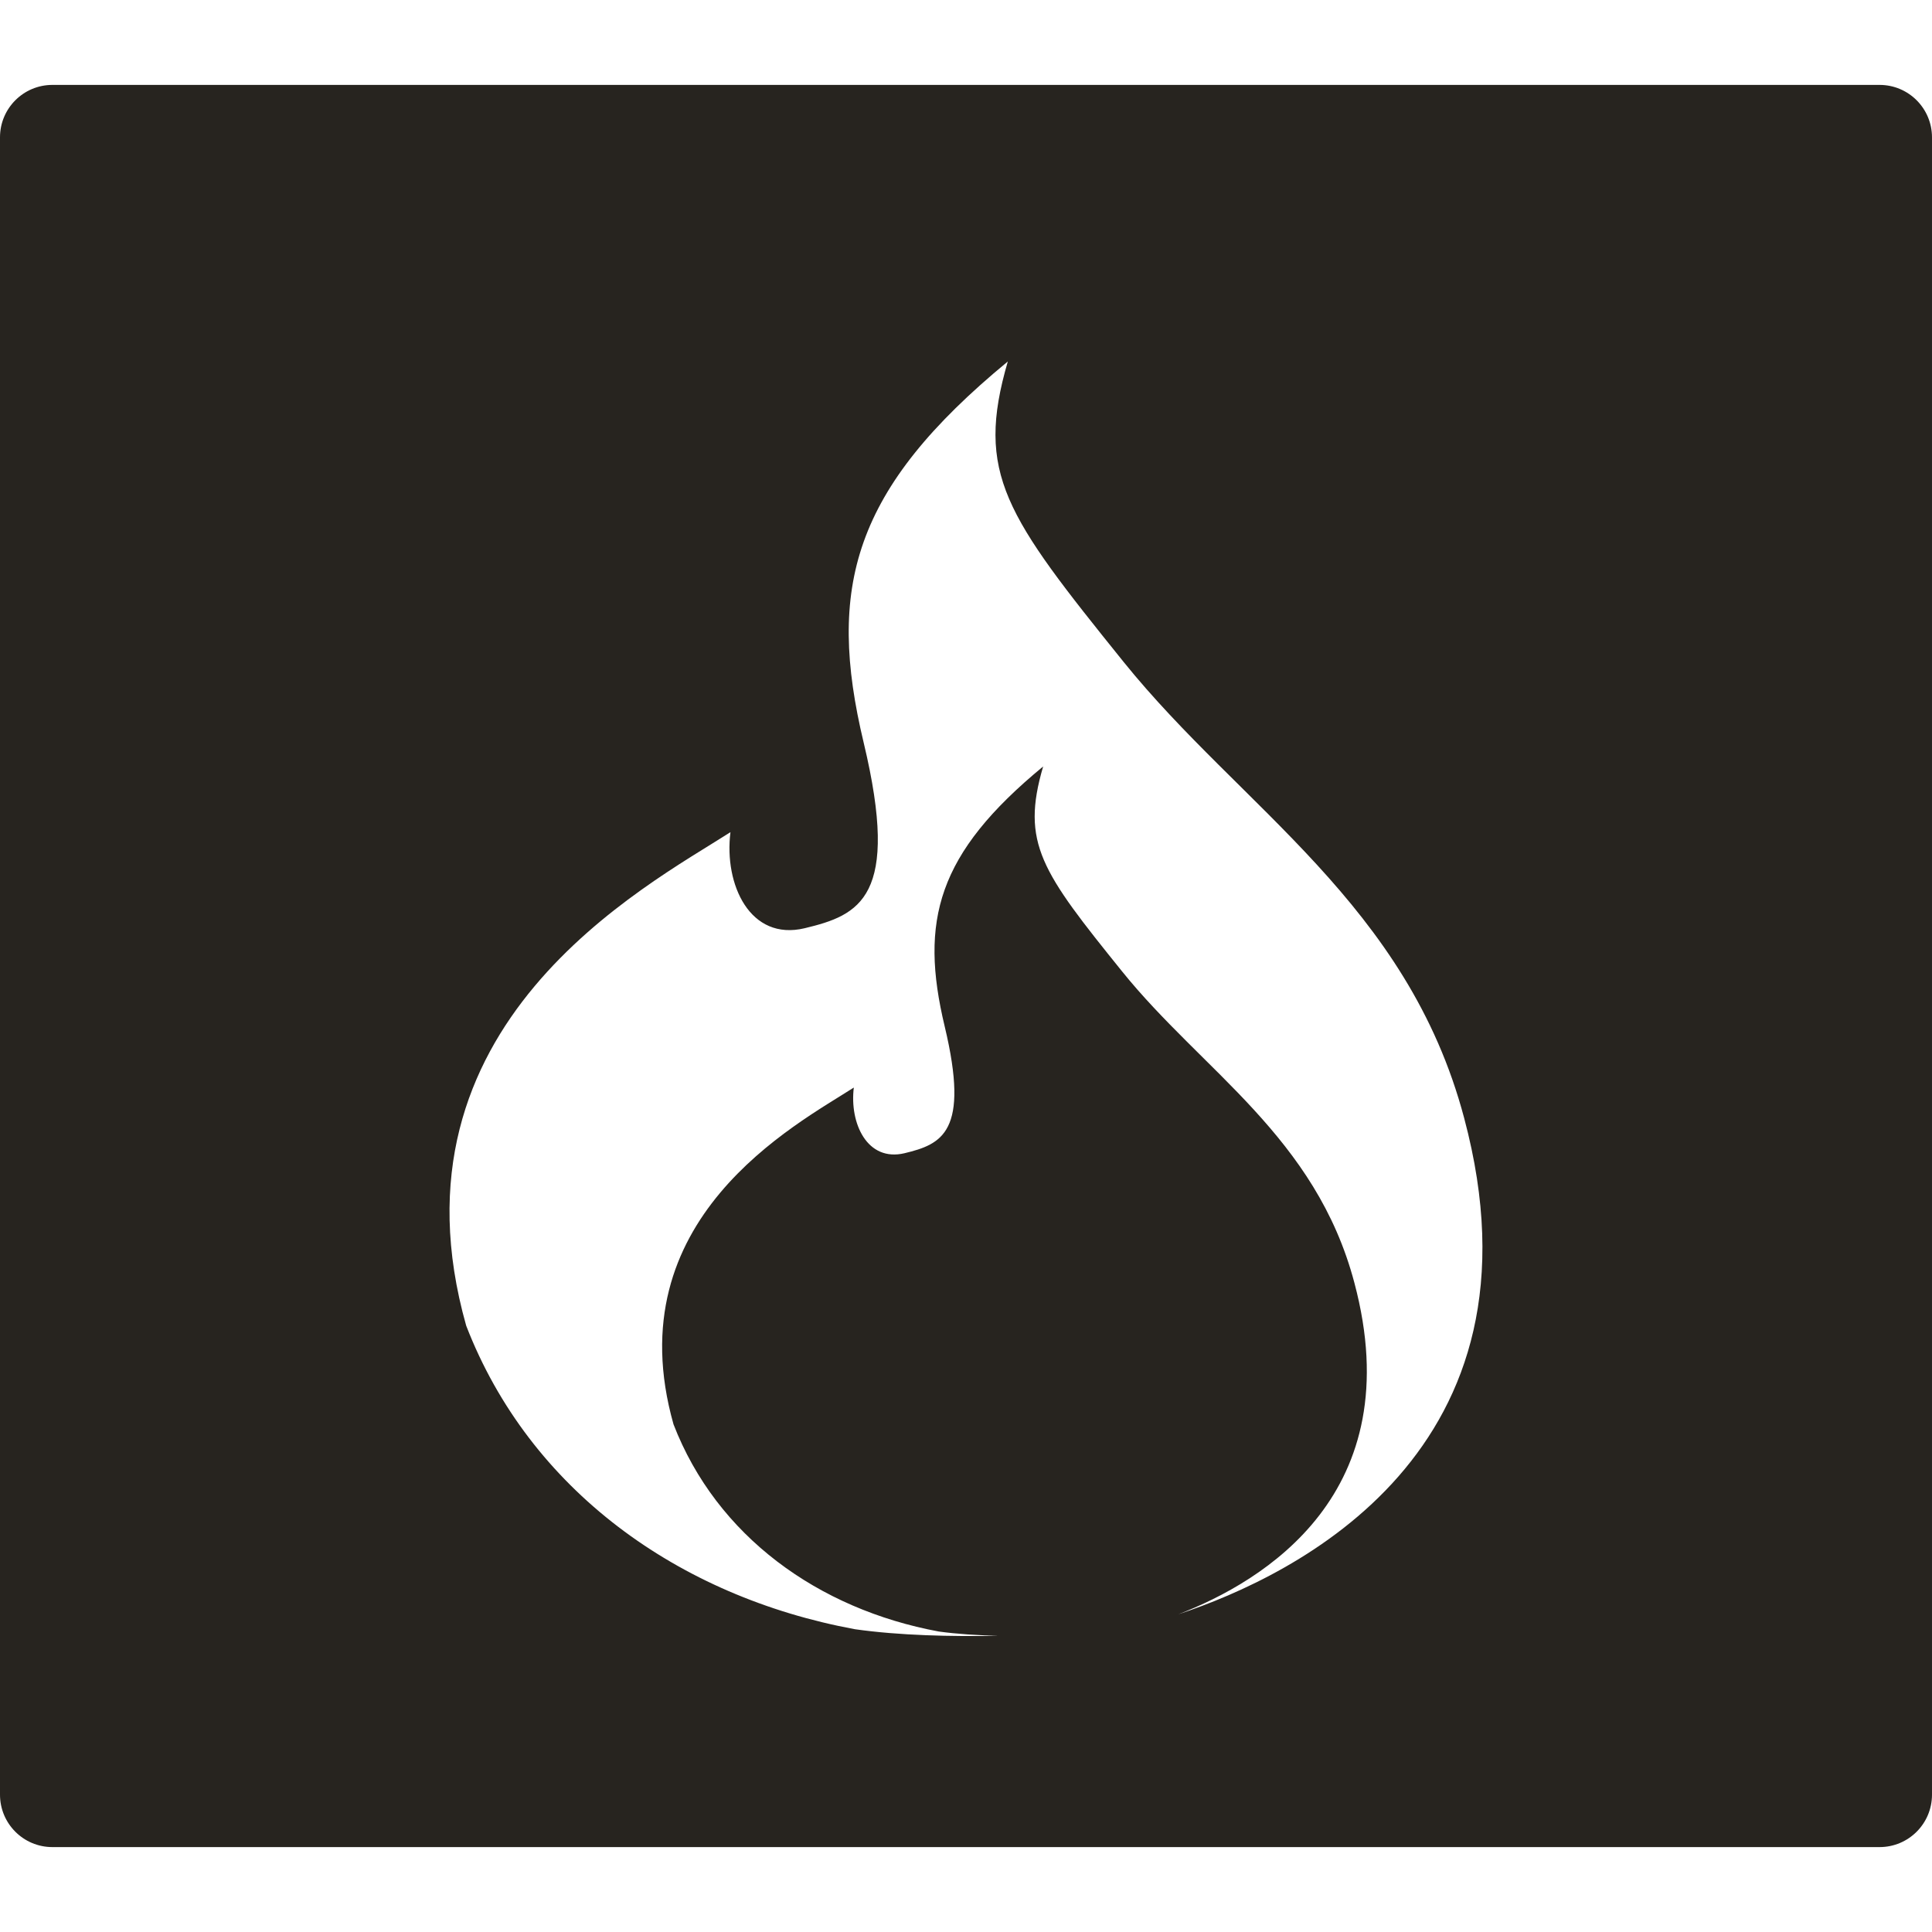 <?xml version="1.0" encoding="iso-8859-1"?>
<!-- Generator: Adobe Illustrator 16.0.0, SVG Export Plug-In . SVG Version: 6.00 Build 0)  -->
<!DOCTYPE svg PUBLIC "-//W3C//DTD SVG 1.1//EN" "http://www.w3.org/Graphics/SVG/1.1/DTD/svg11.dtd">
<svg version="1.1" id="Capa_1" xmlns="http://www.w3.org/2000/svg" xmlns:xlink="http://www.w3.org/1999/xlink" x="0px" y="0px"
	 width="621.121px" height="621.121px" viewBox="0 0 621.121 621.121" style="enable-background:new 0 0 621.121 621.121;"
	 xml:space="preserve">
<g>
	<path style="fill:#27241F;" d="M378.824,518.981c27.419-10.542,74.635-38.891,56.602-106.562
		c-12.43-46.965-48.827-68.031-74.701-100.144c-25.864-32.065-32.586-41.209-25.361-65.86c-34.047,28.05-39.792,49.6-31.648,83.589
		c8.144,34.037-0.967,37.857-12.932,40.75c-11.984,2.834-17.71-9.614-16.289-21.114c-18.668,12.003-76.645,42.186-57.967,108.264
		c13.895,35.933,46.466,59.408,85.272,66.613c5.925,0.815,12.505,1.214,19.094,1.385c-15.046,0.266-31.818-0.095-46.049-2.124
		c-56.867-10.505-104.6-44.921-124.965-97.574c-27.367-96.892,57.56-141.13,84.955-158.665
		c-2.114,16.857,6.305,35.089,23.874,30.875c17.559-4.224,30.889-9.803,18.953-59.669c-11.927-49.865-3.499-81.456,46.343-122.533
		c-10.543,36.137-0.721,49.496,37.203,96.564c37.915,47.026,91.265,77.901,109.516,146.705
		C499.252,466.381,416.474,506.543,378.824,518.981L378.824,518.981z M604.264,27.296H16.843C7.533,27.296,0,34.847,0,44.148
		v532.819c0,9.311,7.533,16.857,16.843,16.857h587.42c9.32,0,16.857-7.547,16.857-16.857V44.158
		C621.121,34.857,613.584,27.296,604.264,27.296L604.264,27.296z"/>
</g>
<g>
</g>
<g>
</g>
<g>
</g>
<g>
</g>
<g>
</g>
<g>
</g>
<g>
</g>
<g>
</g>
<g>
</g>
<g>
</g>
<g>
</g>
<g>
</g>
<g>
</g>
<g>
</g>
<g>
</g>
</svg>
